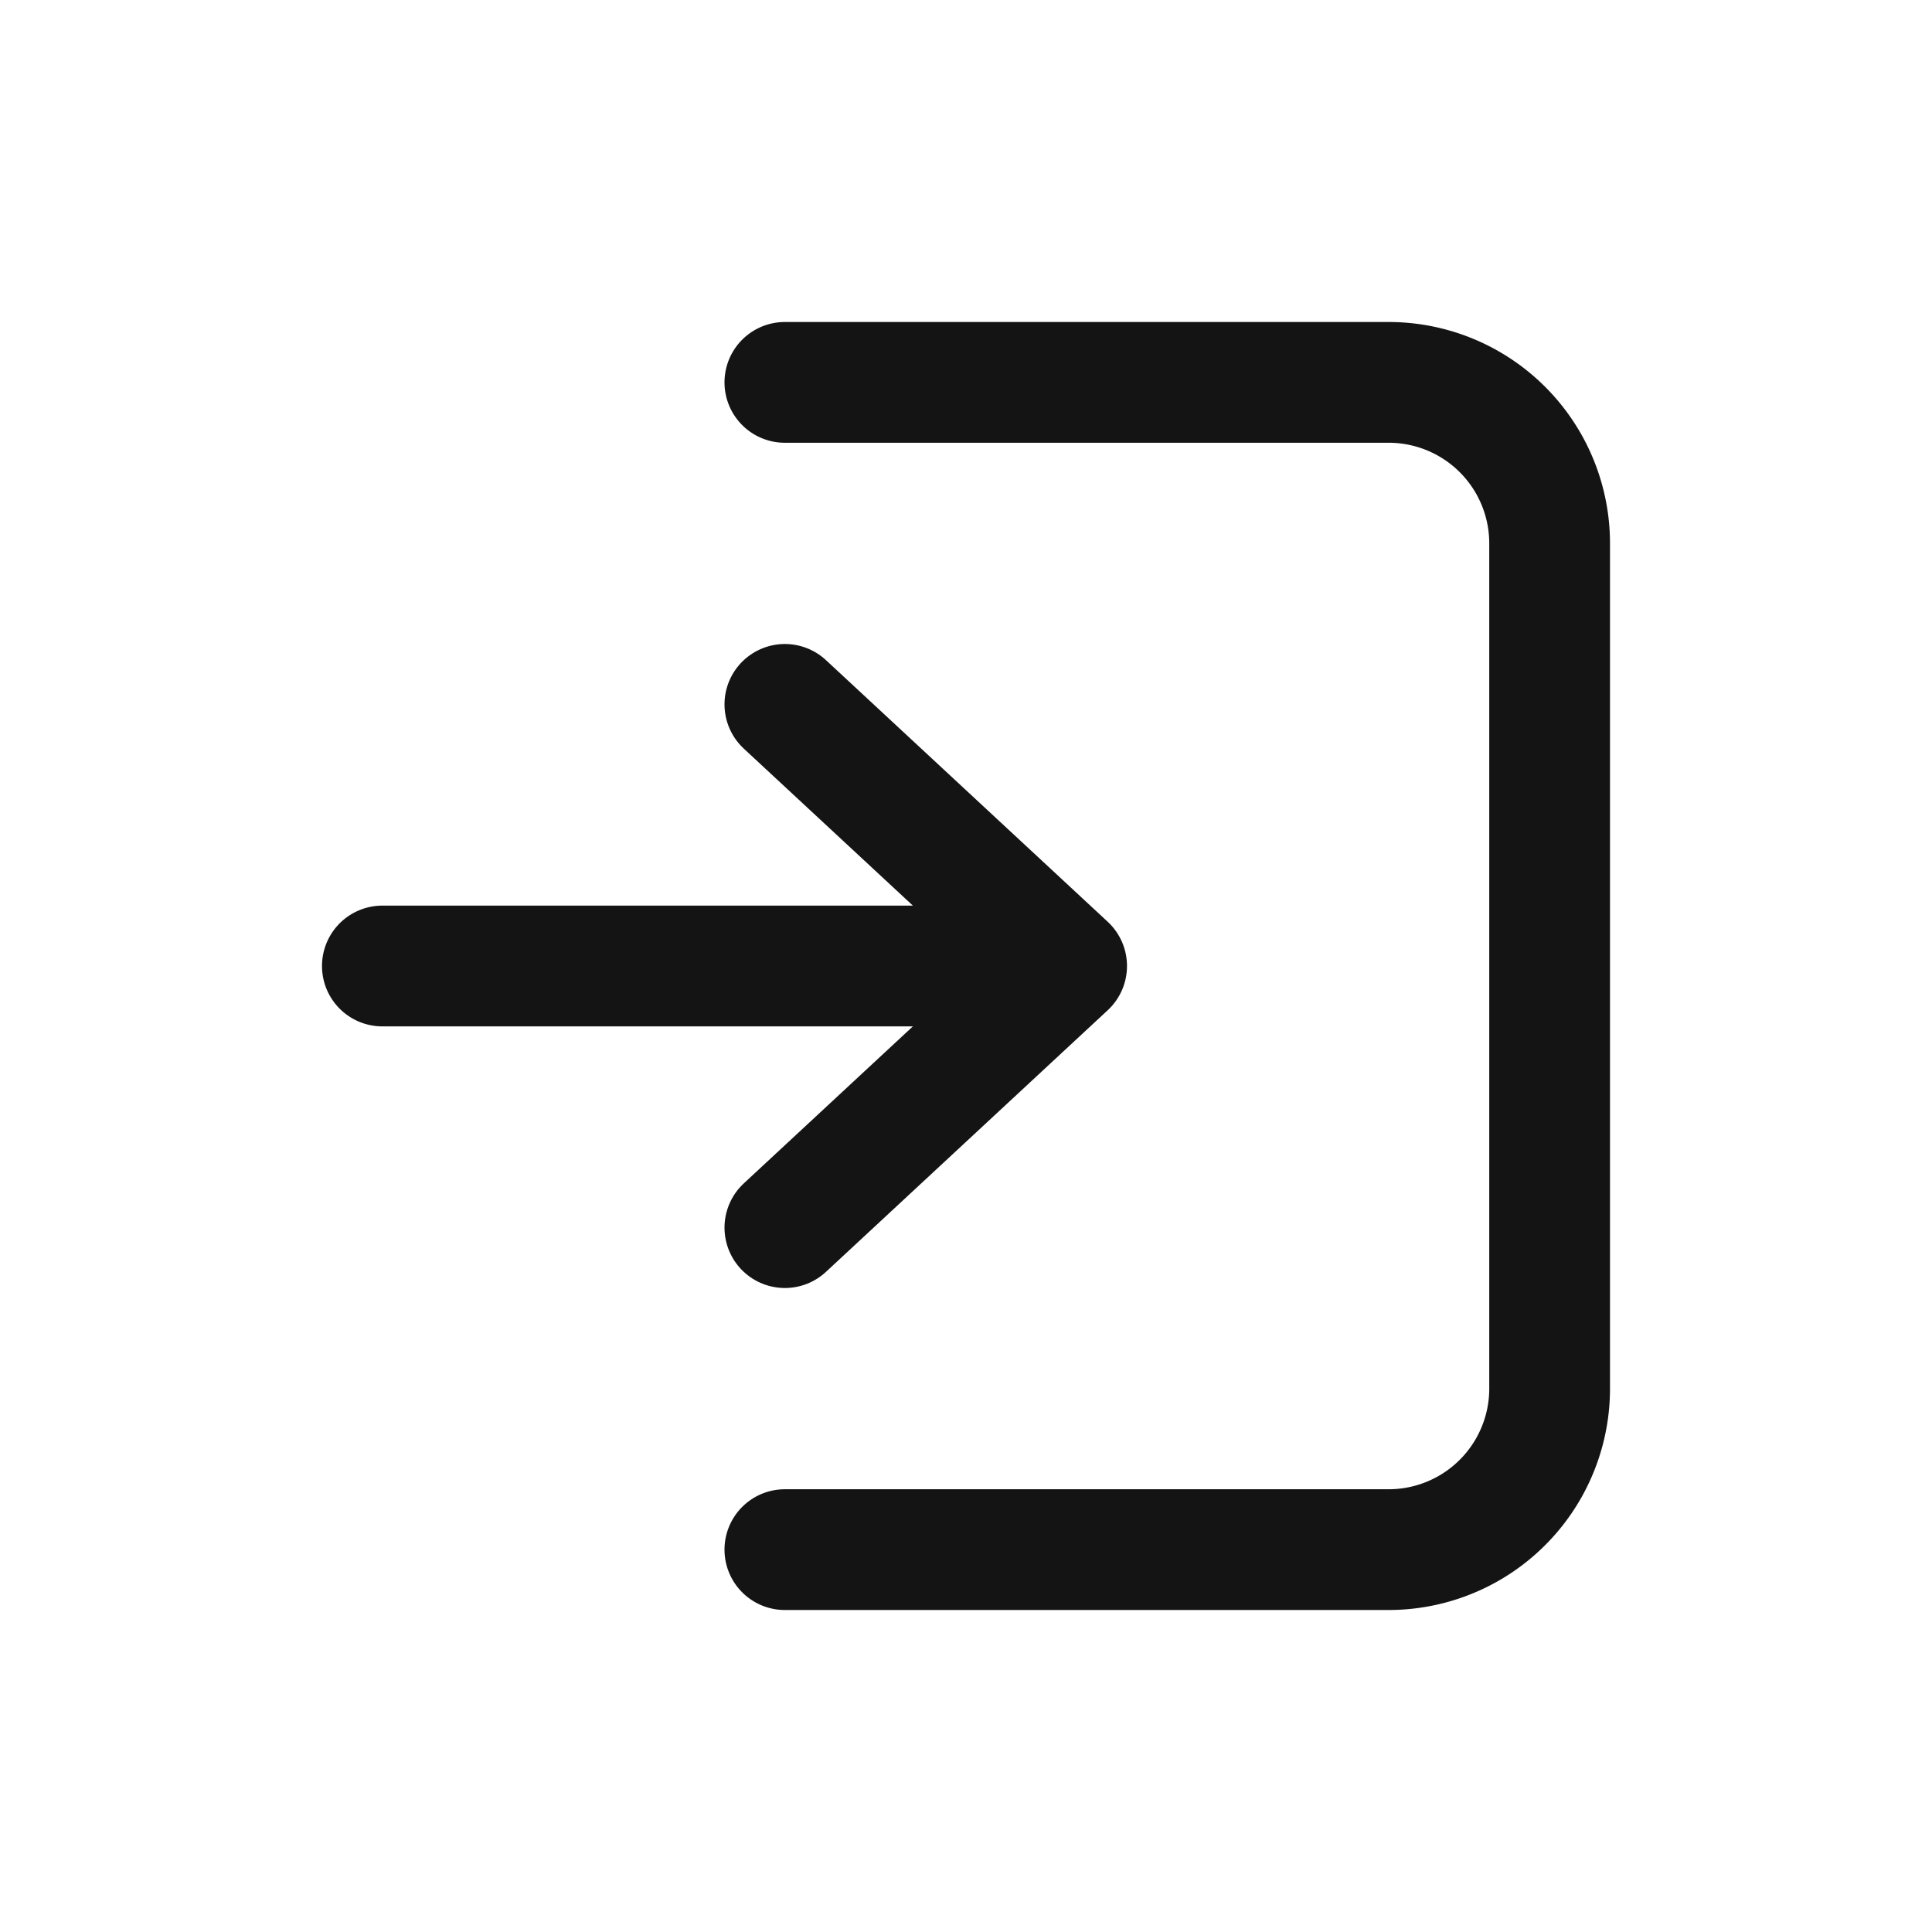<svg xmlns="http://www.w3.org/2000/svg" fill="none" viewBox="0 0 24 24" class="acv-icon"><path stroke="#141414" stroke-linecap="round" stroke-linejoin="round" stroke-width="1.5" d="m9.75 8.75 3.5 3.25-3.5 3.25"/><path stroke="#141414" stroke-linecap="round" stroke-linejoin="round" stroke-width="1.5" d="M9.75 4.75h7.5a2 2 0 0 1 2 2v10.5a2 2 0 0 1-2 2h-7.5M13 12H4.75"/></svg>